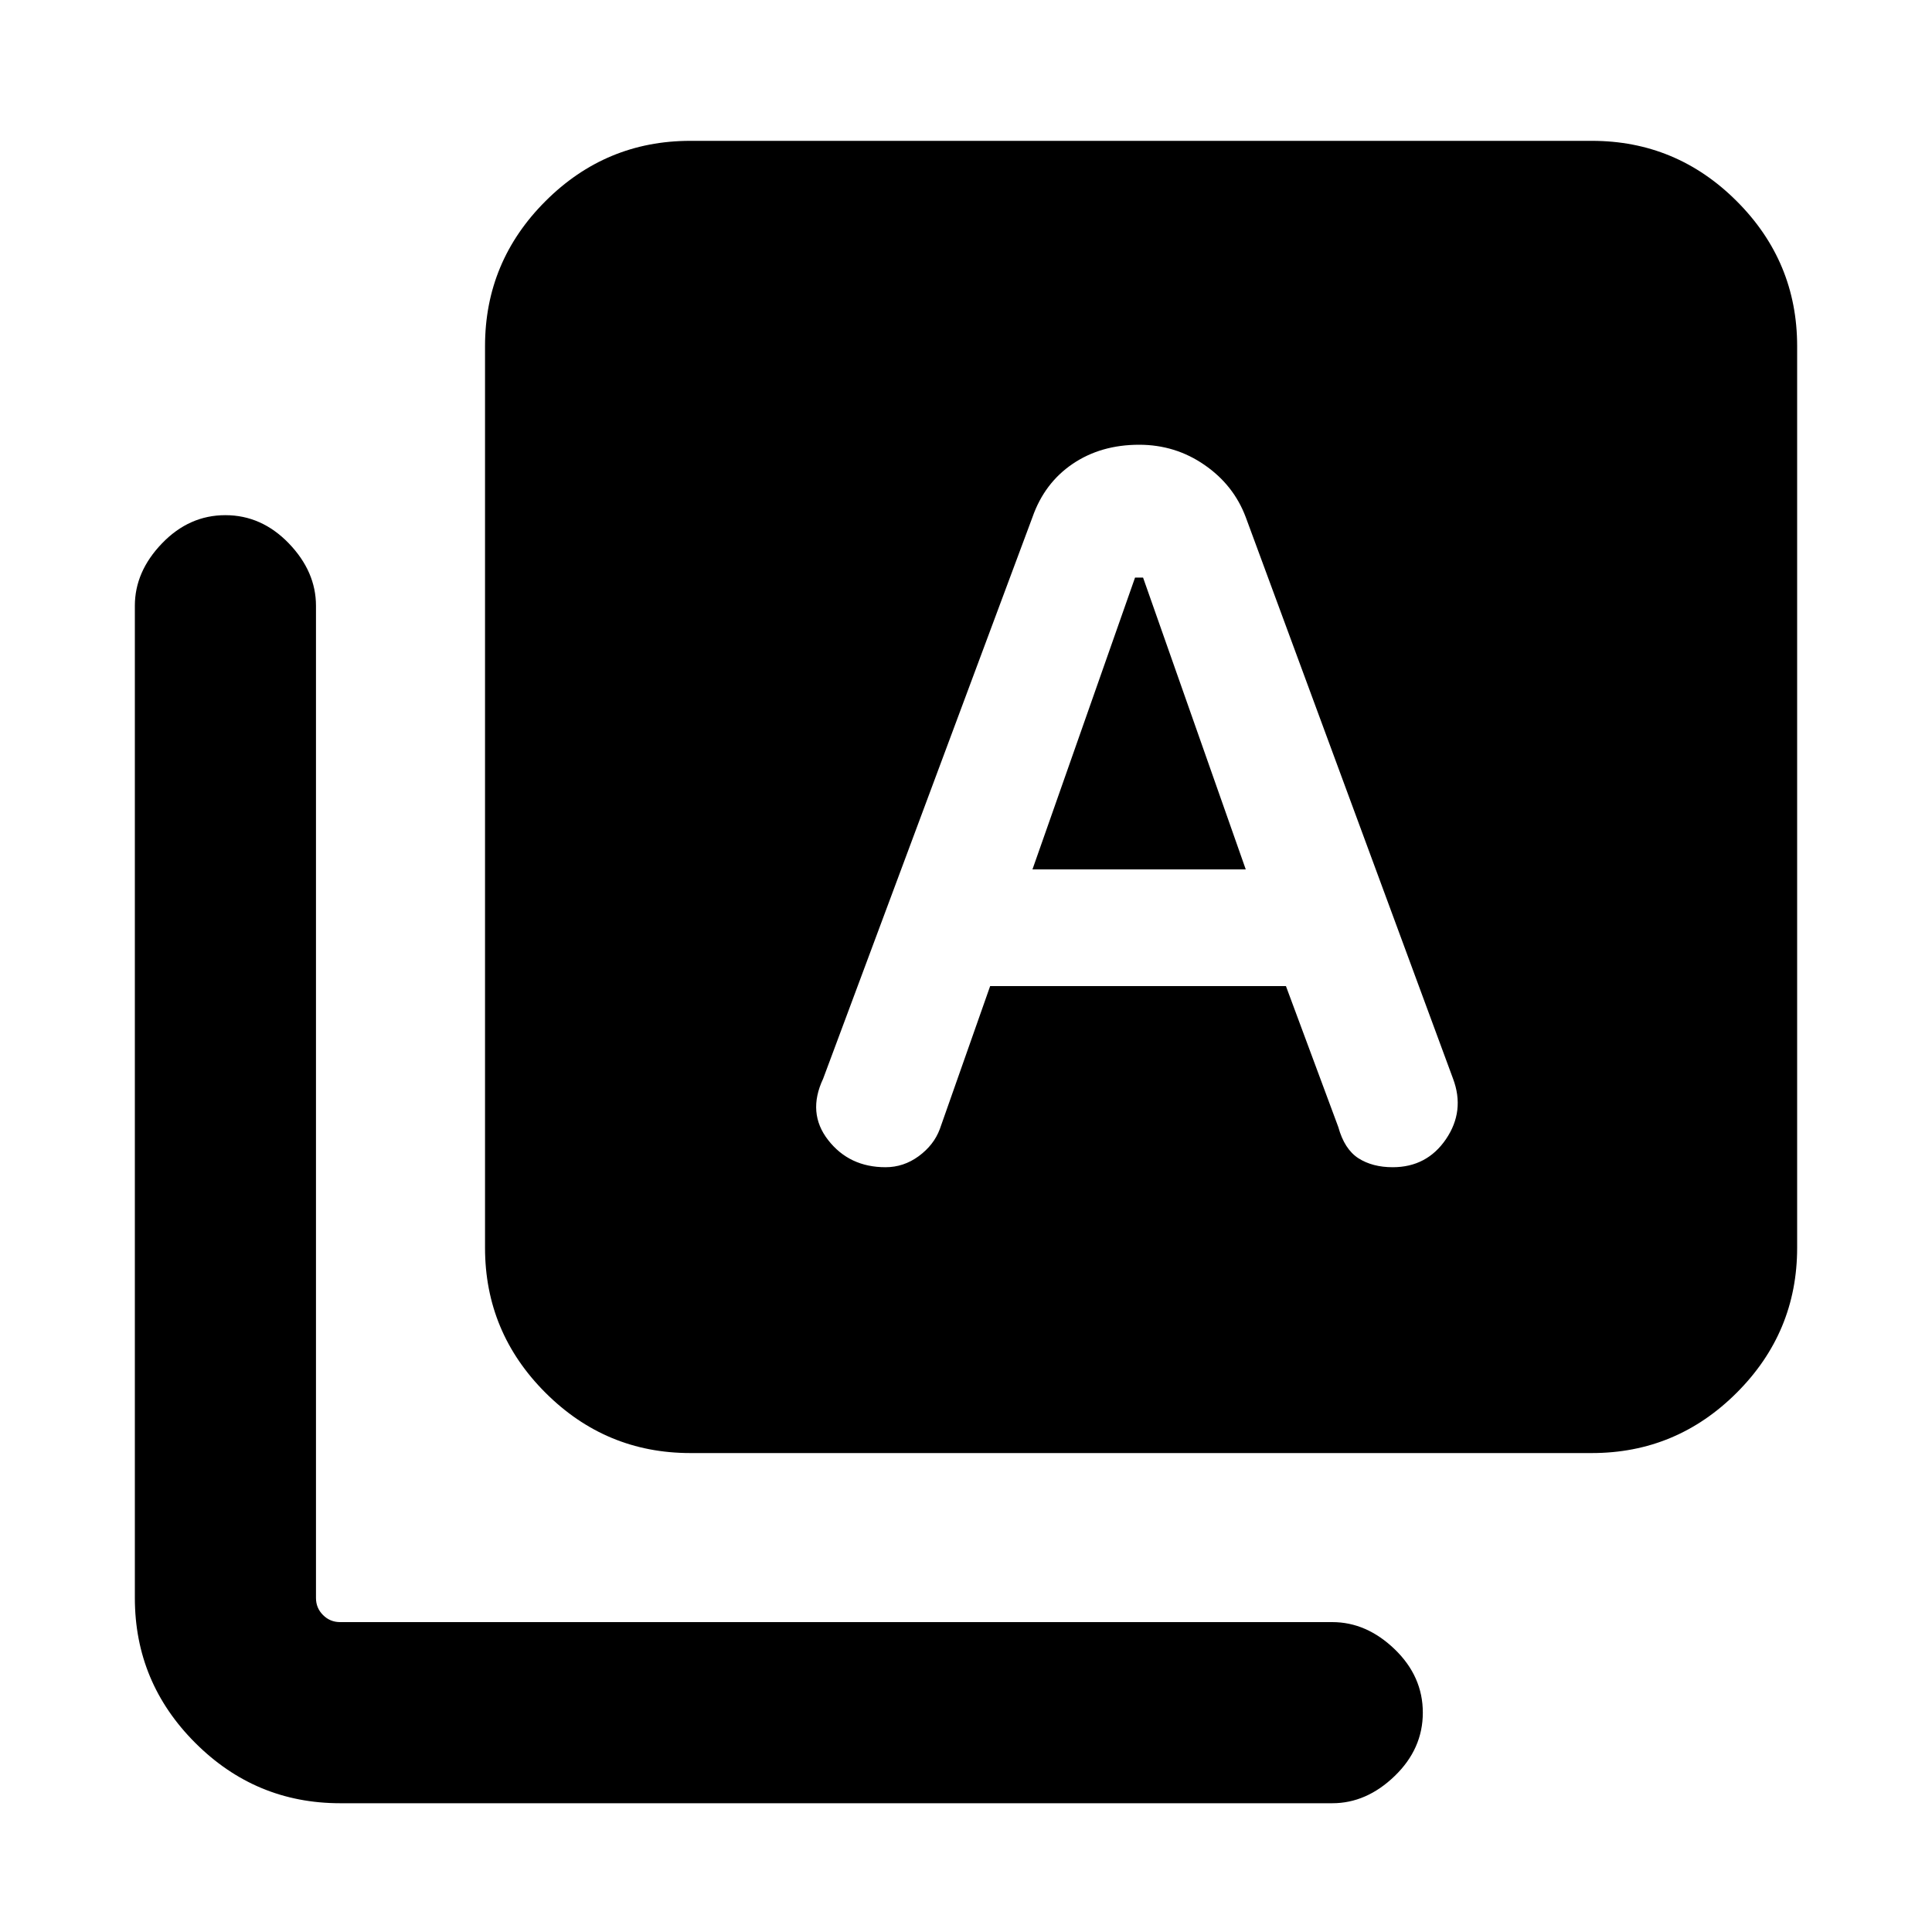 <svg xmlns="http://www.w3.org/2000/svg" height="20" width="20"><path d="M10.688 9 11.75 5.979H11.833L12.896 9ZM7.146 15.042Q6.271 15.042 5.646 14.417Q5.021 13.792 5.021 12.917V3.583Q5.021 2.708 5.646 2.083Q6.271 1.458 7.146 1.458H16.479Q17.354 1.458 17.979 2.083Q18.604 2.708 18.604 3.583V12.917Q18.604 13.792 17.979 14.417Q17.354 15.042 16.479 15.042ZM3.521 18.667Q2.646 18.667 2.021 18.042Q1.396 17.417 1.396 16.542V6.271Q1.396 5.917 1.677 5.625Q1.958 5.333 2.333 5.333Q2.708 5.333 2.99 5.625Q3.271 5.917 3.271 6.271V16.542Q3.271 16.646 3.344 16.719Q3.417 16.792 3.521 16.792H13.792Q14.146 16.792 14.438 17.073Q14.729 17.354 14.729 17.729Q14.729 18.104 14.438 18.385Q14.146 18.667 13.792 18.667ZM9.167 12.083Q9.354 12.083 9.51 11.969Q9.667 11.854 9.729 11.688L10.25 10.208H13.312L13.854 11.667Q13.917 11.896 14.062 11.99Q14.208 12.083 14.417 12.083Q14.771 12.083 14.969 11.792Q15.167 11.5 15.042 11.167L12.896 5.354Q12.771 5.021 12.469 4.813Q12.167 4.604 11.792 4.604Q11.396 4.604 11.104 4.802Q10.812 5 10.688 5.354L8.521 11.167Q8.354 11.521 8.573 11.802Q8.792 12.083 9.167 12.083Z"/></svg>